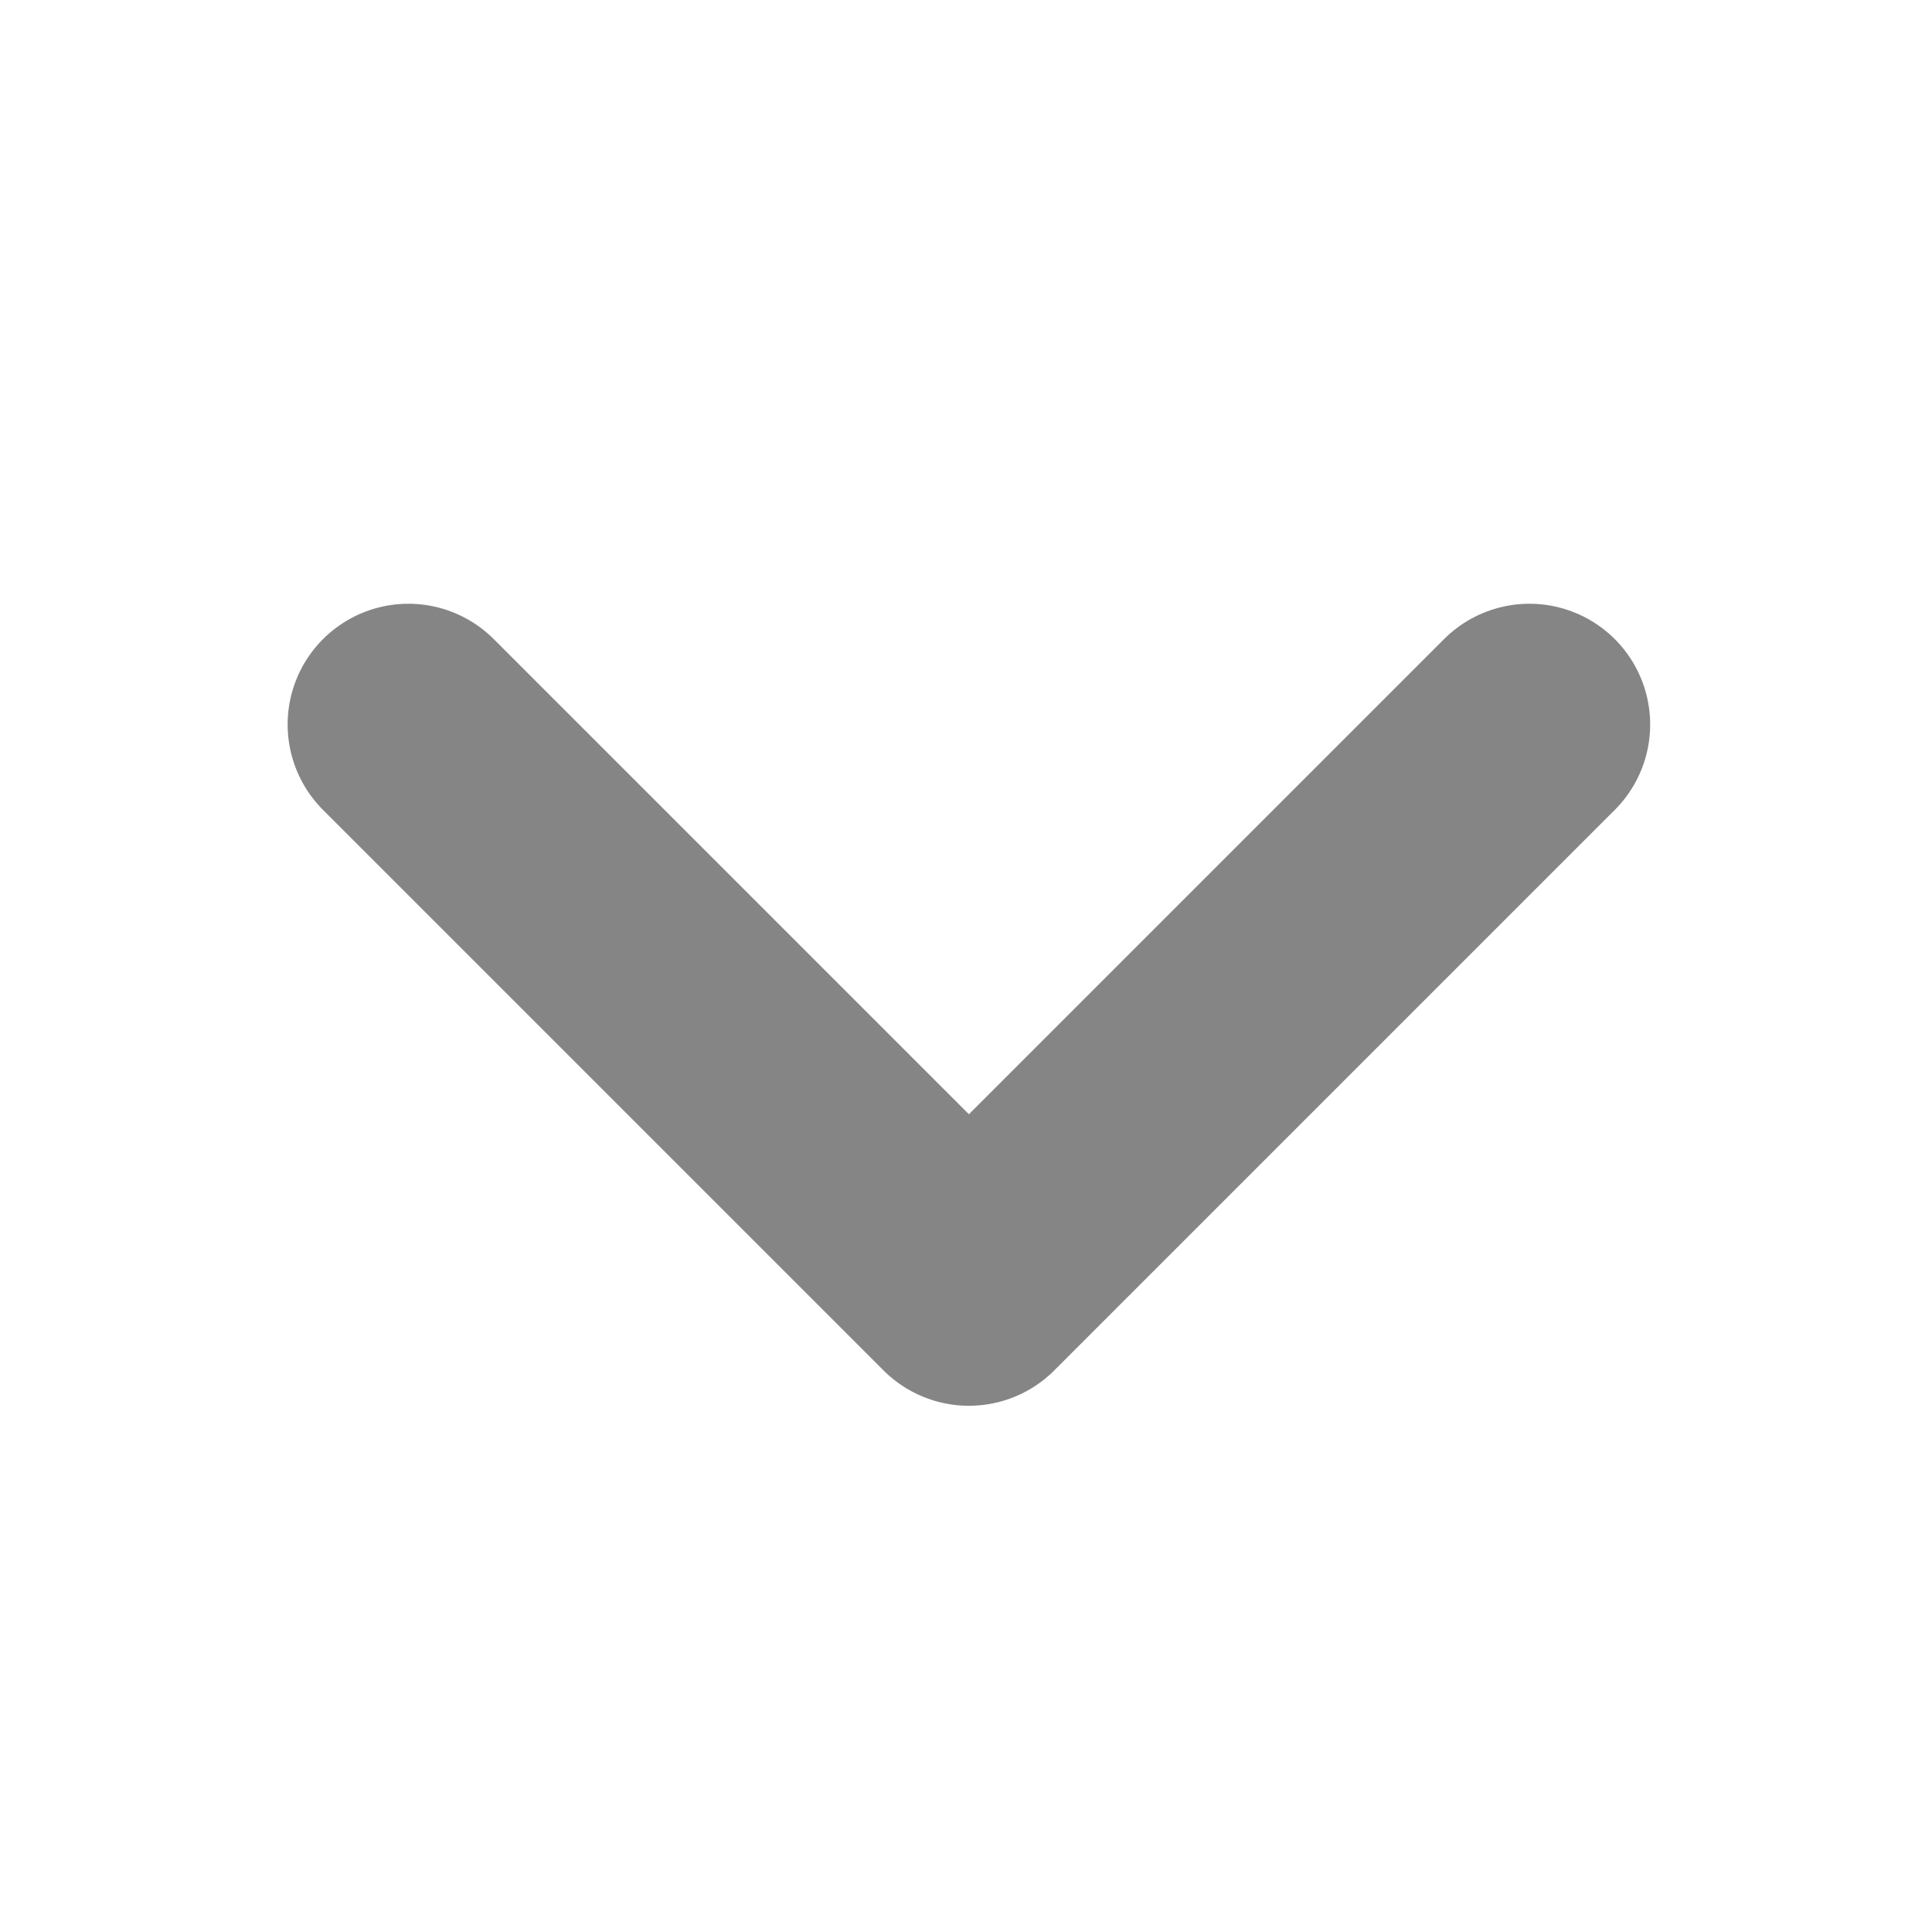 <svg width="16" height="16" viewBox="0 0 16 16" fill="none" xmlns="http://www.w3.org/2000/svg">
<path d="M12.666 6L8.024 10.642L3.382 6" stroke="#858585" stroke-width="2" stroke-linecap="round" stroke-linejoin="round"/>
</svg>